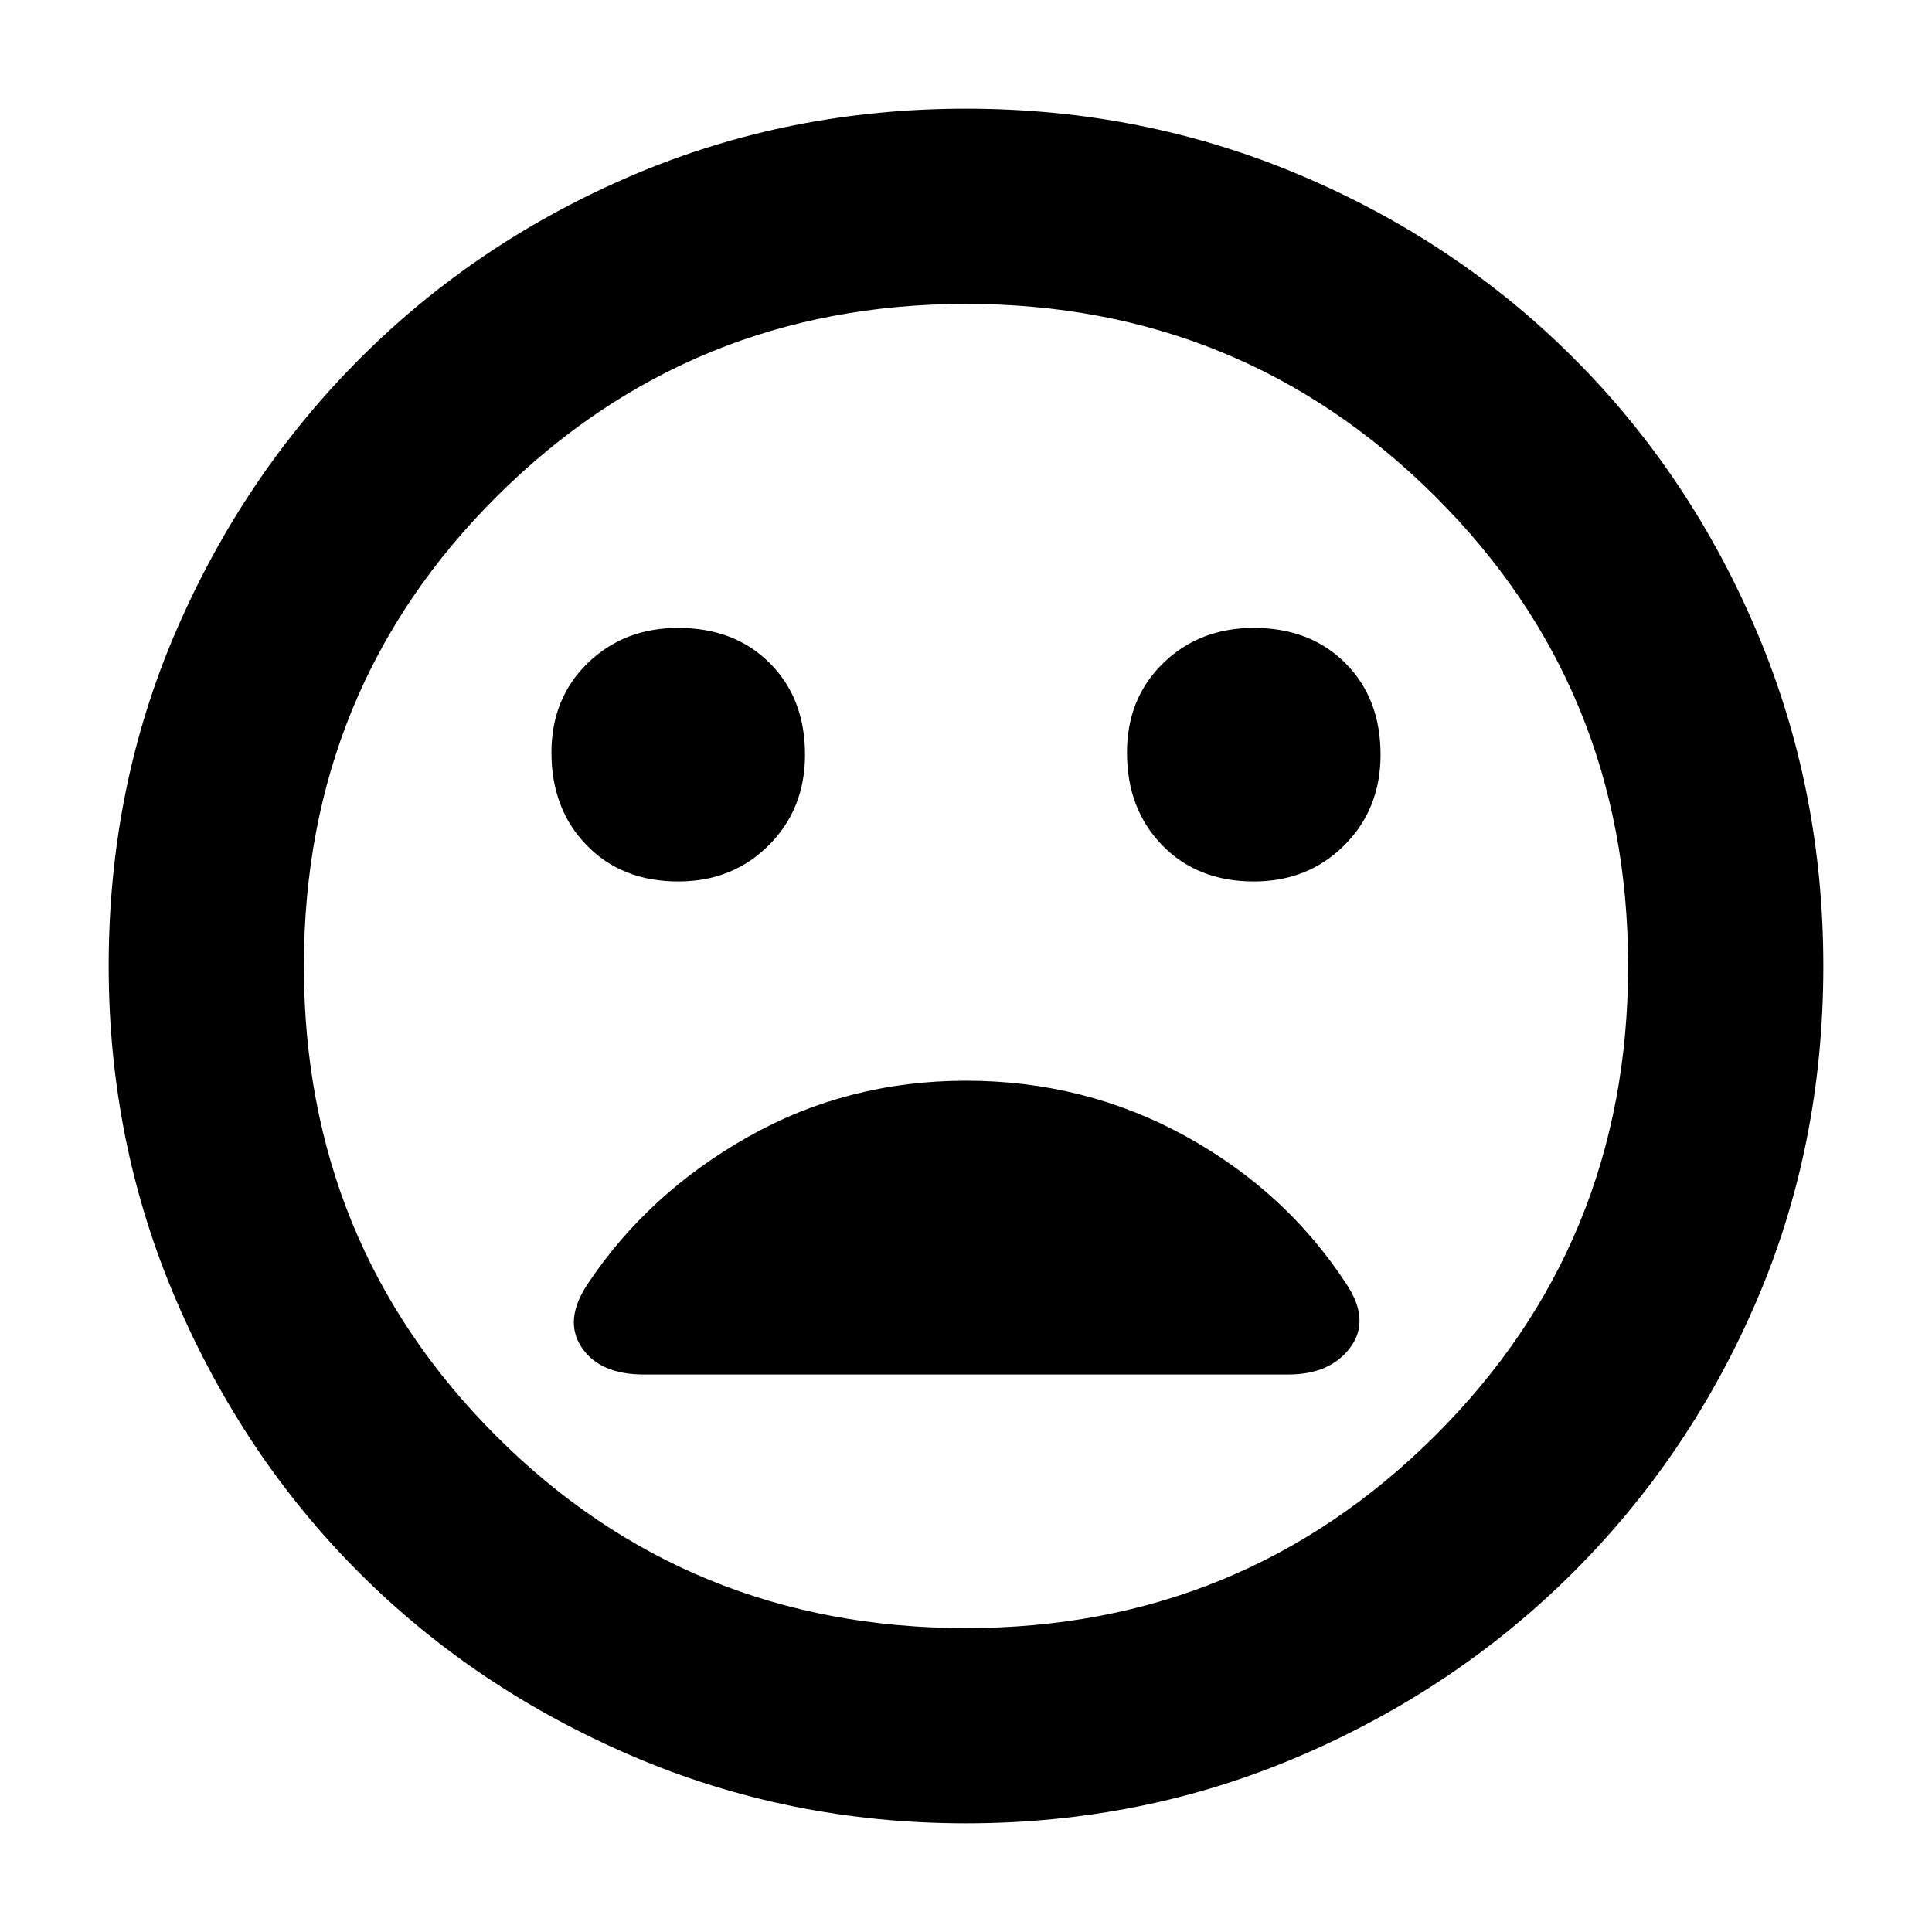 <svg xmlns="http://www.w3.org/2000/svg" height="40" width="40"><path d="M25.958 18.25q1.125 0 1.875-.75t.75-1.875q0-1.167-.729-1.896Q27.125 13 25.958 13q-1.125 0-1.875.729t-.75 1.854q0 1.167.729 1.917.73.75 1.896.75Zm-11.916 0q1.125 0 1.875-.75t.75-1.875q0-1.167-.73-1.896Q15.208 13 14.042 13q-1.125 0-1.875.729t-.75 1.854q0 1.167.729 1.917t1.896.75ZM20 37.75q-3.667 0-6.917-1.396t-5.646-3.792q-2.395-2.395-3.791-5.645Q2.25 23.667 2.25 20q0-3.708 1.396-6.937 1.396-3.23 3.812-5.646Q9.875 5 13.104 3.625T20 2.25q3.667 0 6.917 1.375t5.666 3.792Q35 9.833 36.375 13.083 37.75 16.333 37.75 20q0 3.708-1.375 6.917-1.375 3.208-3.792 5.625-2.416 2.416-5.666 3.812Q23.667 37.75 20 37.75ZM20 20Zm0 13.708q5.708 0 9.708-3.979t4-9.729q0-5.75-4-9.729-4-3.979-9.708-3.979t-9.708 3.979q-4 3.979-4 9.729 0 5.75 3.979 9.729Q14.25 33.708 20 33.708Zm-6.667-5.25h13.334q.875 0 1.291-.562.417-.563-.083-1.313-1.25-1.916-3.333-3.062-2.084-1.146-4.542-1.146-2.458 0-4.521 1.167-2.062 1.166-3.312 3.041-.5.75-.125 1.313.375.562 1.291.562Z"/></svg>